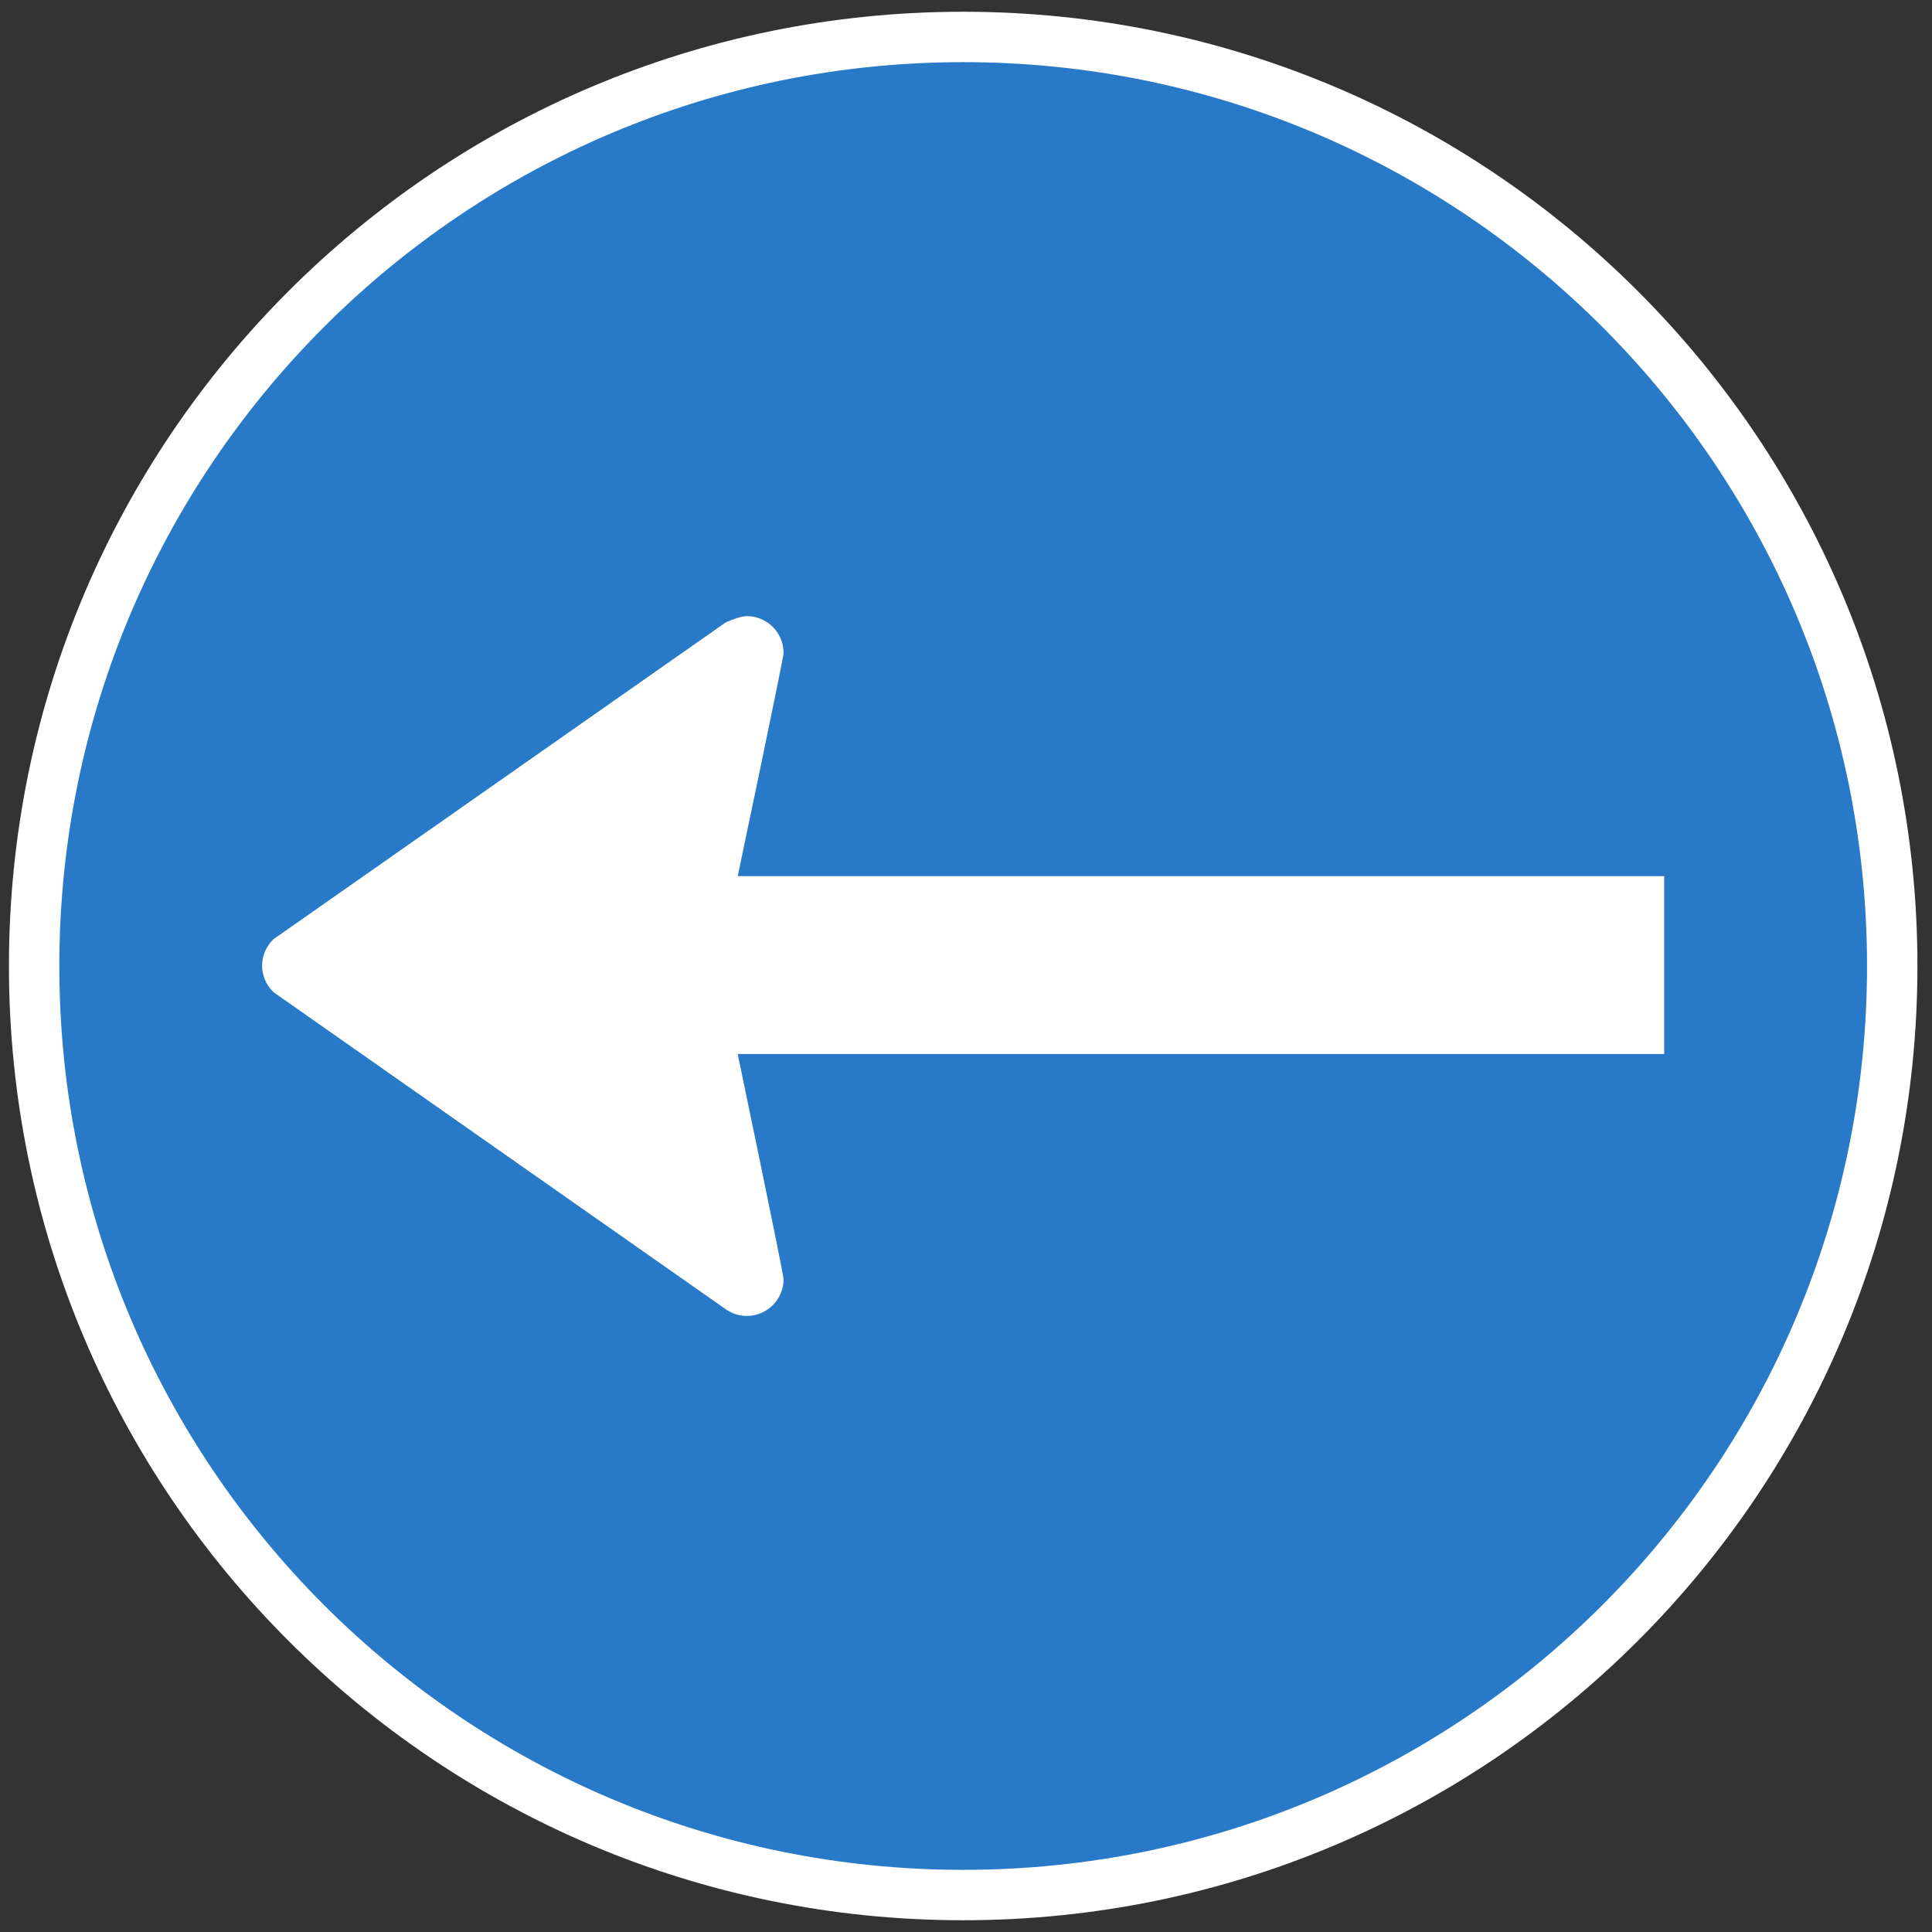 <?xml version="1.0" encoding="utf-8"?>
<!-- Generated by IcoMoon.io -->
<!DOCTYPE svg PUBLIC "-//W3C//DTD SVG 1.1//EN" "http://www.w3.org/Graphics/SVG/1.1/DTD/svg11.dtd">
<svg version="1.1" xmlns="http://www.w3.org/2000/svg" xmlns:xlink="http://www.w3.org/1999/xlink" width="24" height="24" viewBox="0 0 24 24">
<rect x="0" y="0" width="24" height="24" fill="#333333" stroke="none"/>
<path fill="#fff" d="M11.965 0.146c-6.547 0-11.854 5.307-11.854 11.854s5.307 11.854 11.854 11.854c6.547 0 11.854-5.307 11.854-11.854s-5.307-11.854-11.854-11.854z"></path>
<path fill="#287ac8" d="M11.965 0.772c-6.201 0-11.228 5.027-11.228 11.228s5.027 11.228 11.228 11.228c6.201 0 11.228-5.027 11.228-11.228s-5.027-11.228-11.228-11.228zM9.164 10.884l11.509-0v2.209l-11.509 0c0 0 0.57 2.732 0.57 2.797 0 0.252-0.205 0.457-0.457 0.457-0.097 0-0.187-0.031-0.261-0.083l-5.617-3.938c-0.088-0.083-0.143-0.2-0.143-0.33s0.055-0.247 0.143-0.33l5.613-3.932c0 0 0.168-0.080 0.265-0.080 0.252 0 0.457 0.204 0.457 0.457 0 0.066-0.57 2.774-0.57 2.774z"></path>
</svg>
